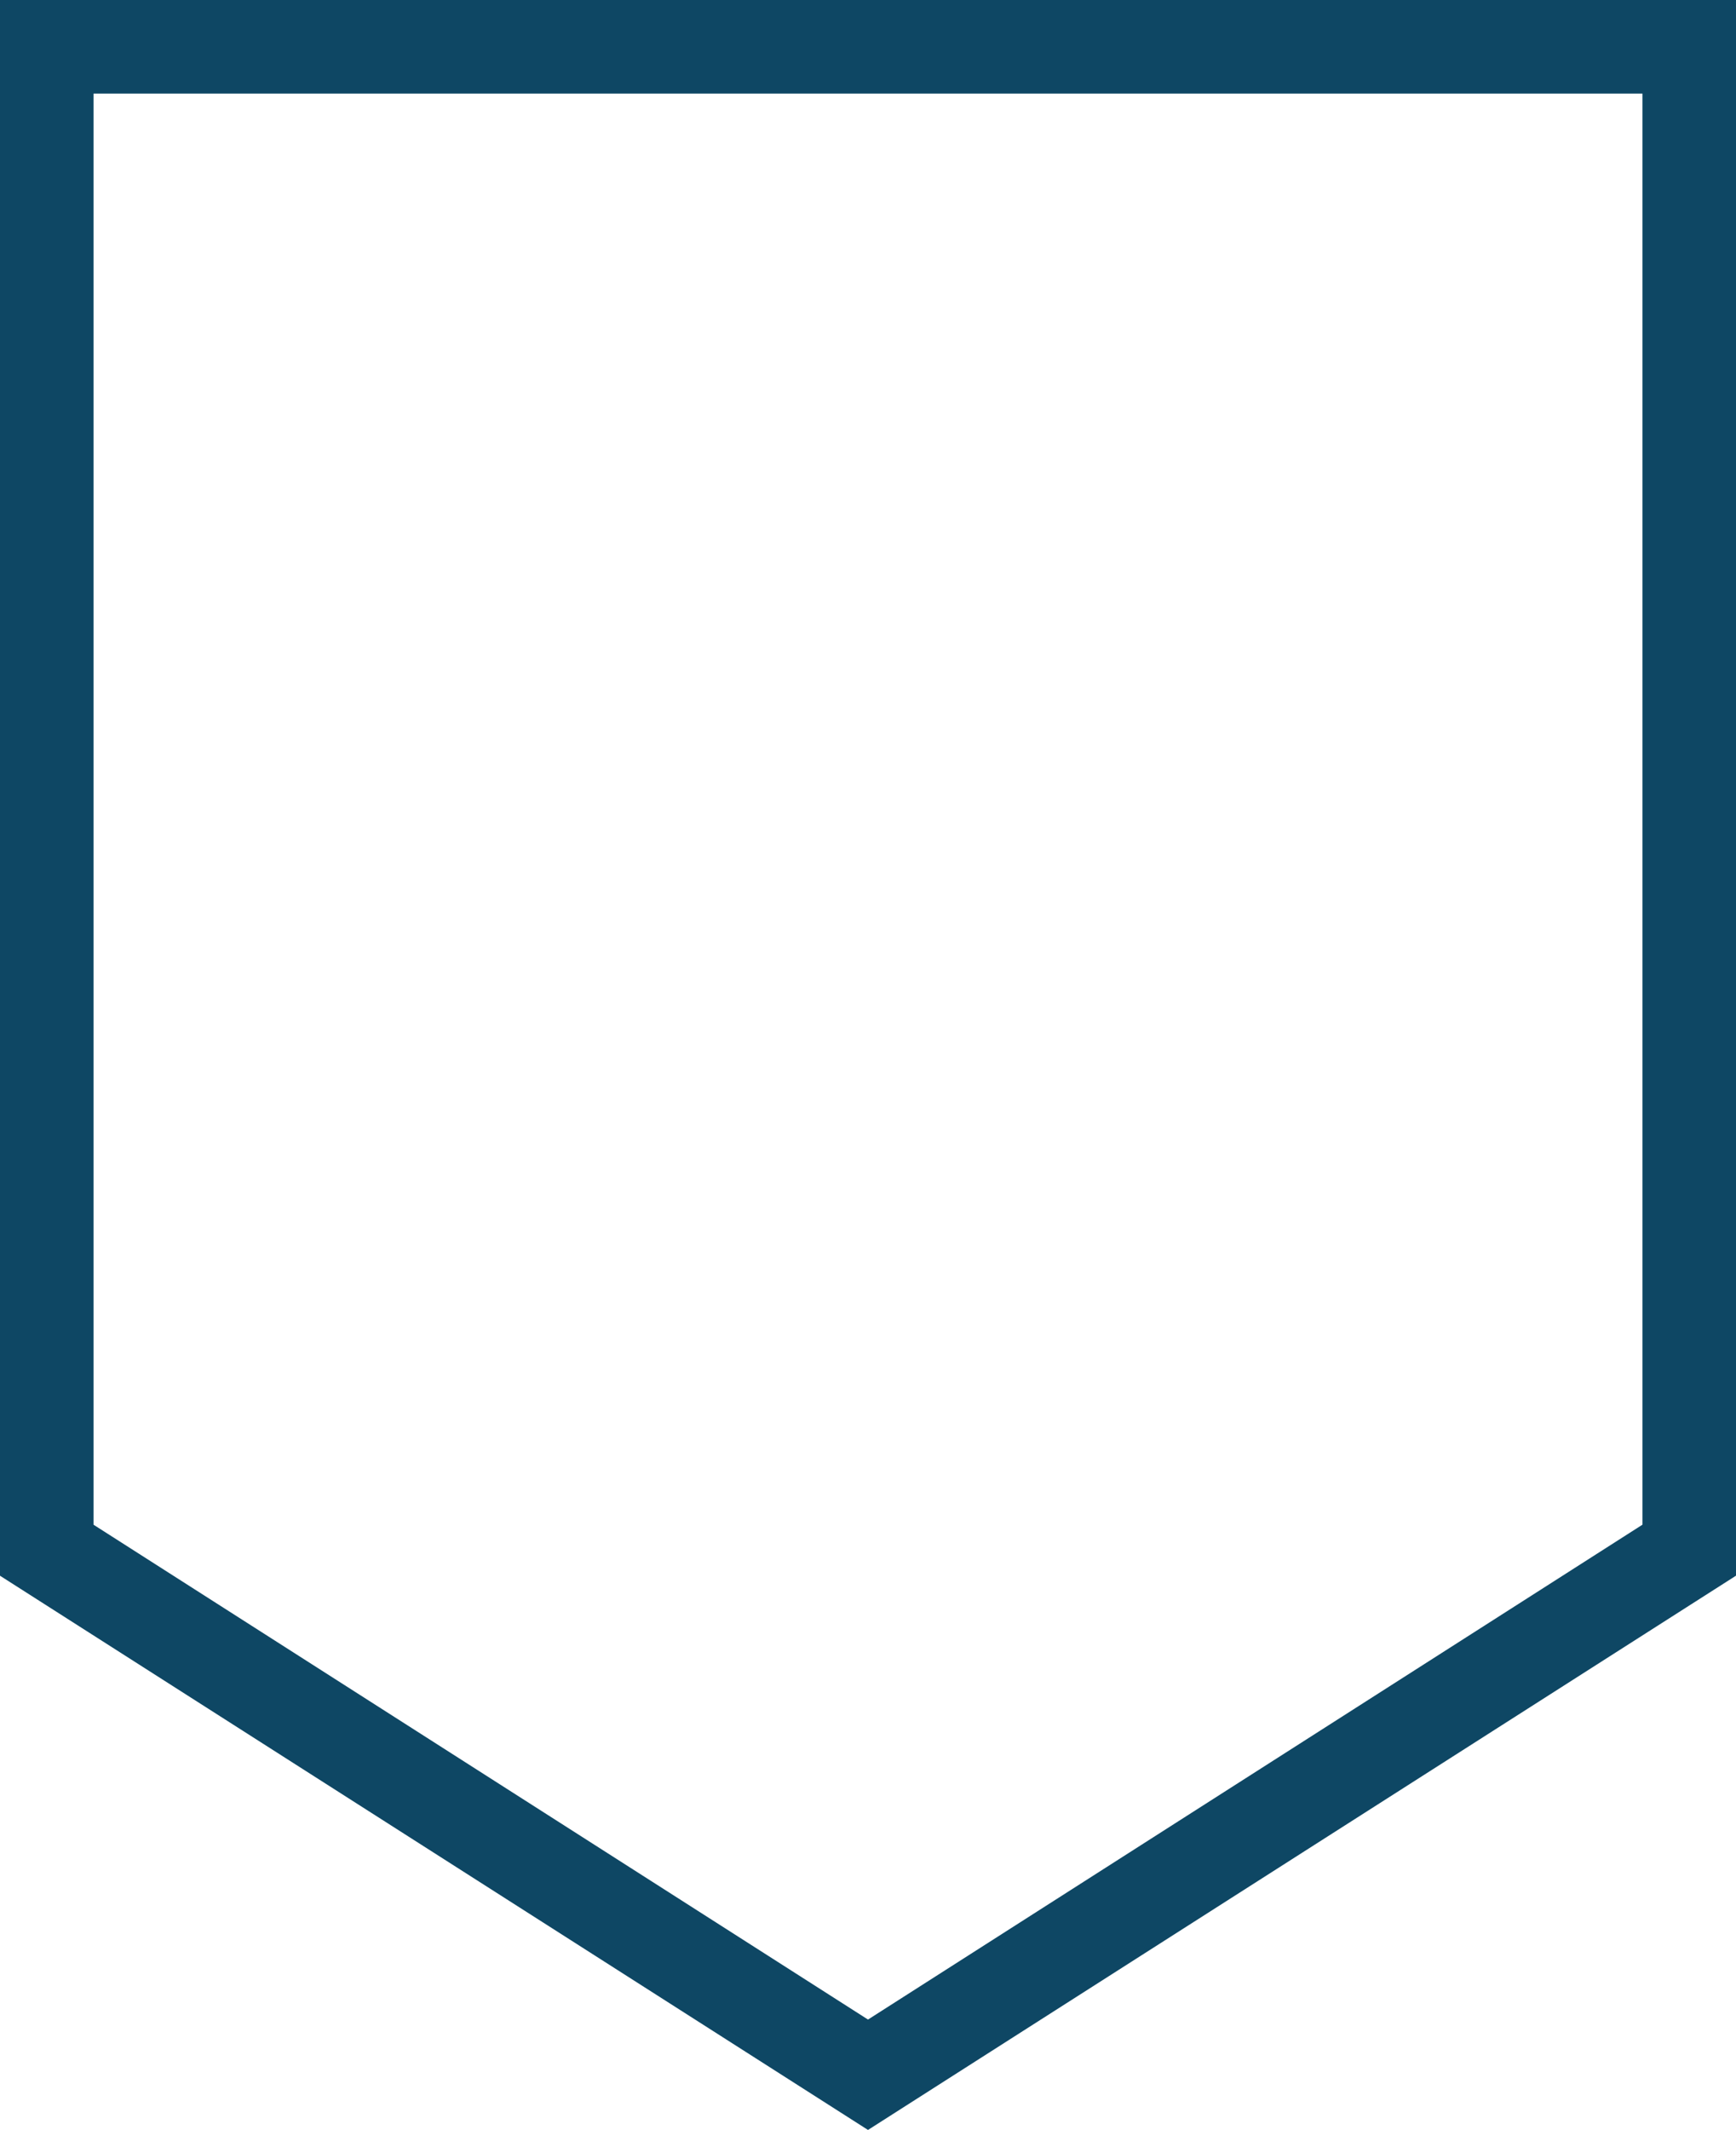 <svg version="1.1" id="图层_1" x="0px" y="0px" width="167px" height="204.803px" viewBox="0 0 167 204.803" enable-background="new 0 0 167 204.803" xml:space="preserve" xmlns="http://www.w3.org/2000/svg" xmlns:xlink="http://www.w3.org/1999/xlink" xmlns:xml="http://www.w3.org/XML/1998/namespace">
  <path fill="#0E4764" d="M0,0v151.513l83.5,53.291l83.5-53.295V0H0z M158,146.606L83.5,194.19L9,146.61V9h149V146.606z" class="color c1"/>
</svg>